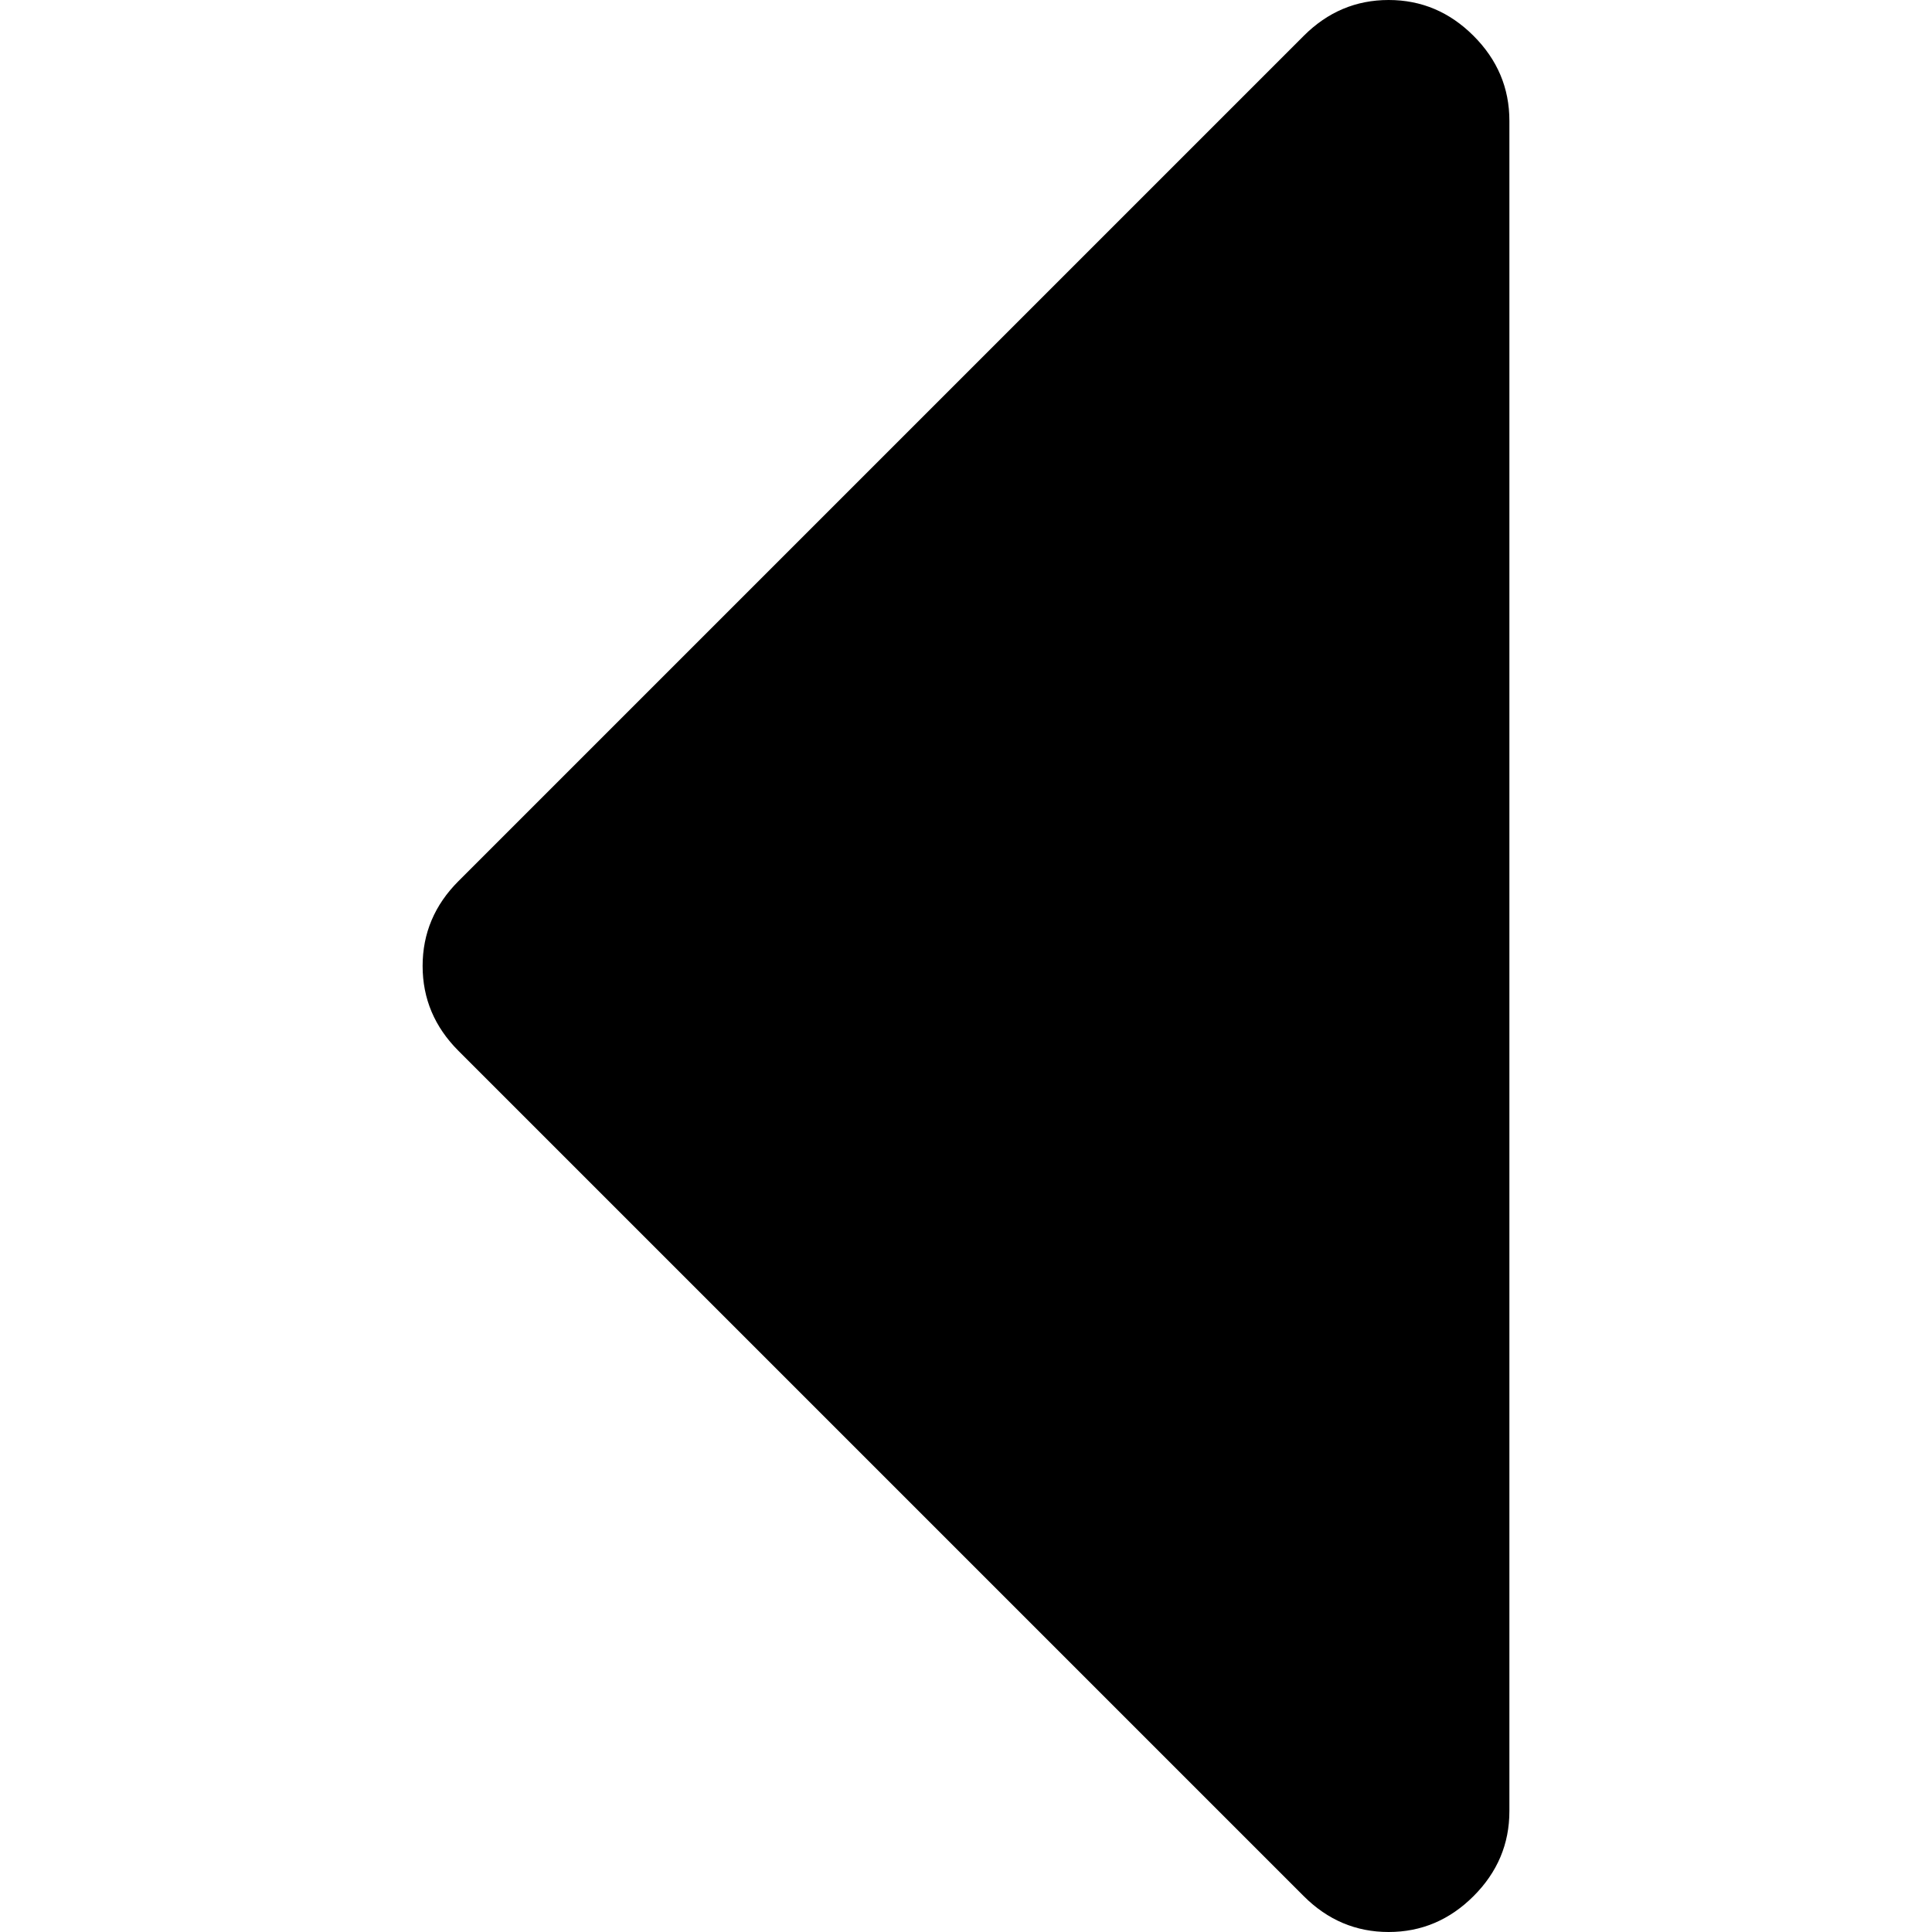 <svg xmlns="http://www.w3.org/2000/svg" xmlns:xlink="http://www.w3.org/1999/xlink" id="Capa_1" width="512" height="512" x="0" y="0" version="1.1" viewBox="0 0 292.359 292.359" style="enable-background:new 0 0 292.359 292.359" xml:space="preserve"><g><g><path fill="#000" d="M222.979,133.331L95.073,5.424C91.456,1.807,87.178,0,82.226,0c-4.952,0-9.233,1.807-12.85,5.424 c-3.617,3.617-5.424,7.898-5.424,12.847v255.813c0,4.948,1.807,9.232,5.424,12.847c3.621,3.617,7.902,5.428,12.85,5.428 c4.949,0,9.23-1.811,12.847-5.428l127.906-127.907c3.614-3.613,5.428-7.897,5.428-12.847 C228.407,141.229,226.594,136.948,222.979,133.331z" class="active-path" data-original="#000000" transform="matrix(-1, -0, 0, 1, 292.359, 0)"/></g></g></svg>